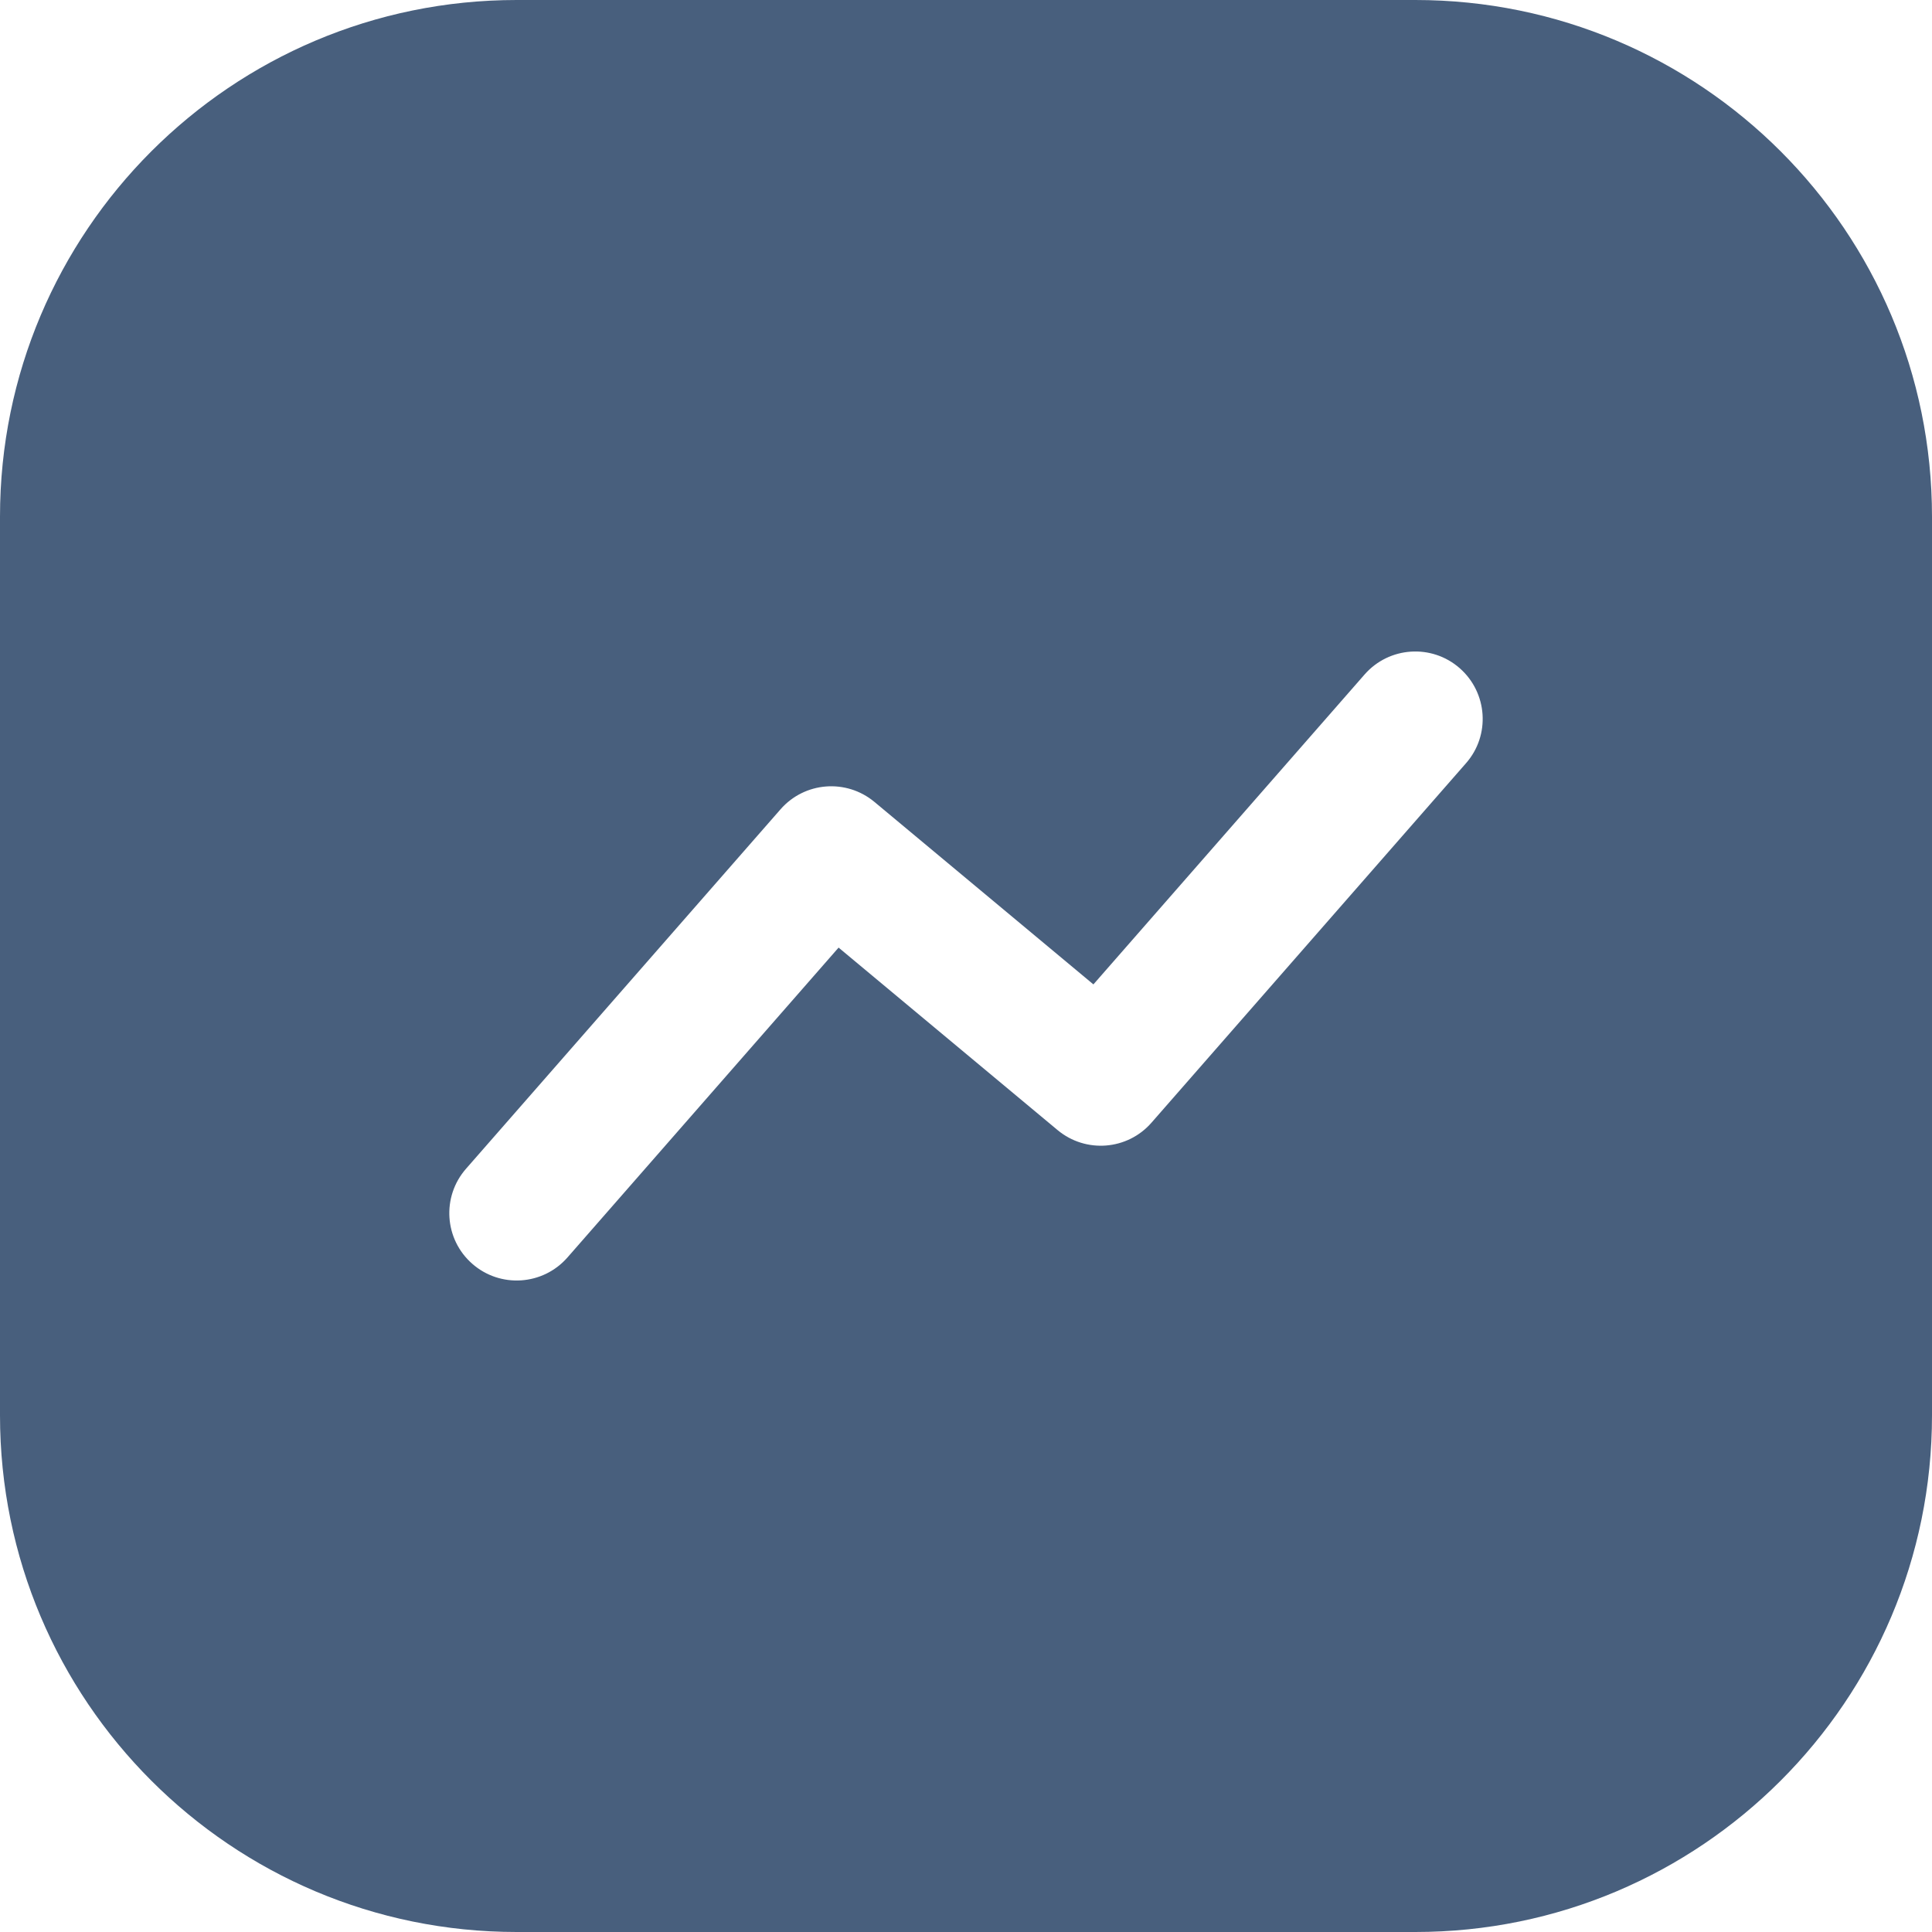 <svg width="19" height="19" viewBox="0 0 19 19" fill="none" xmlns="http://www.w3.org/2000/svg">
<path fill-rule="evenodd" clip-rule="evenodd" d="M0 5.081C0 2.275 2.275 0 5.081 0H13.919C16.725 0 19 2.275 19 5.081V13.919C19 16.725 16.725 19 13.919 19H5.081C2.275 19 0 16.725 0 13.919V5.081ZM4.583 11.494C4.342 11.769 4.369 12.188 4.645 12.429C4.92 12.67 5.339 12.642 5.58 12.367L8.247 9.319L10.401 11.114C10.678 11.344 11.087 11.312 11.324 11.041L14.417 7.506C14.659 7.231 14.63 6.812 14.355 6.571C14.08 6.33 13.661 6.358 13.42 6.633L10.753 9.681L8.599 7.886C8.322 7.656 7.913 7.688 7.676 7.959L4.583 11.494Z" fill="#485f7d"/>
</svg>
